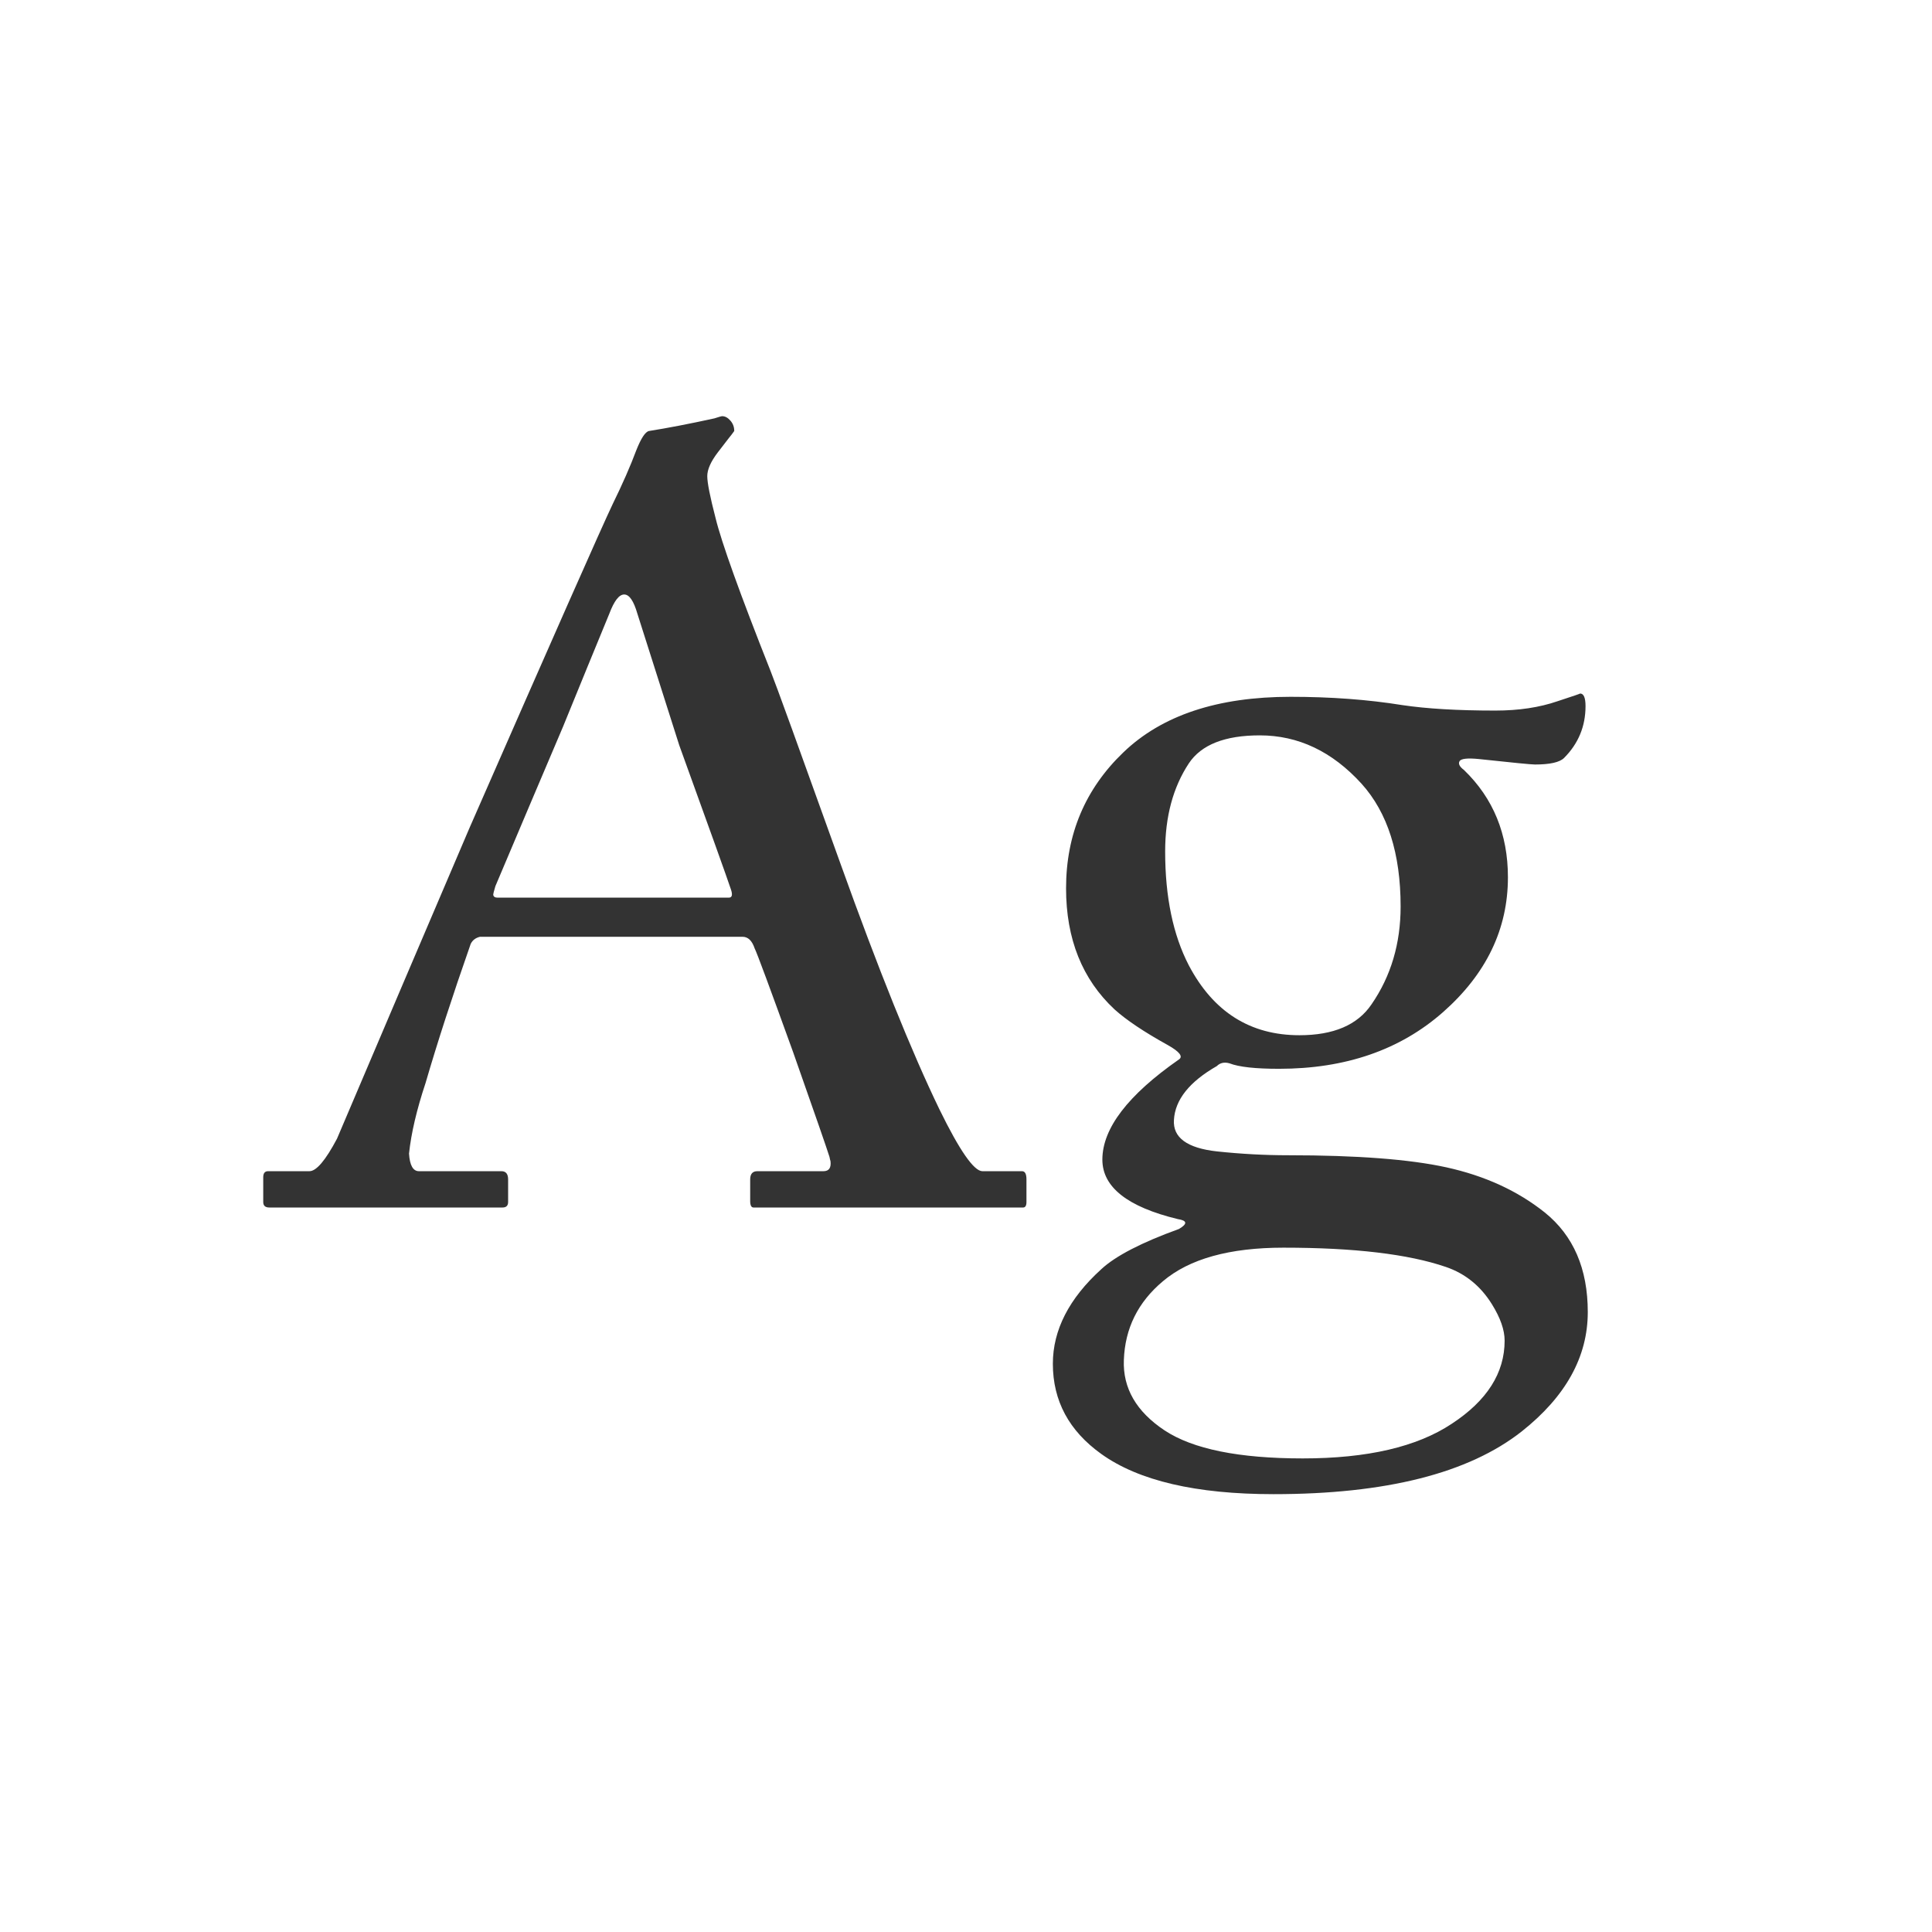 <svg width="24" height="24" viewBox="0 0 24 24" fill="none" xmlns="http://www.w3.org/2000/svg">
<path d="M12.751 14.932C12.751 14.977 12.737 15 12.71 15H9.36C9.333 15 9.319 14.973 9.319 14.918V14.651C9.319 14.583 9.349 14.549 9.408 14.549H10.229C10.297 14.549 10.326 14.508 10.317 14.426C10.313 14.412 10.308 14.394 10.304 14.371C10.276 14.28 10.126 13.847 9.853 13.072C9.565 12.275 9.406 11.844 9.374 11.78C9.342 11.685 9.292 11.637 9.224 11.637H5.963C5.908 11.65 5.869 11.68 5.847 11.726C5.619 12.377 5.432 12.954 5.286 13.455C5.177 13.783 5.108 14.075 5.081 14.33C5.09 14.476 5.131 14.549 5.204 14.549H6.229C6.284 14.549 6.312 14.583 6.312 14.651V14.932C6.312 14.977 6.289 15 6.243 15H3.345C3.295 15 3.27 14.977 3.27 14.932V14.624C3.27 14.574 3.29 14.549 3.331 14.549H3.844C3.93 14.549 4.044 14.414 4.186 14.146C4.719 12.892 5.268 11.605 5.833 10.283C6.877 7.9 7.469 6.56 7.61 6.264C7.733 6.013 7.831 5.79 7.904 5.594C7.964 5.443 8.016 5.364 8.062 5.354C8.289 5.318 8.561 5.266 8.875 5.197C8.93 5.179 8.962 5.17 8.971 5.17C9.007 5.17 9.041 5.188 9.073 5.225C9.105 5.261 9.121 5.304 9.121 5.354C9.098 5.386 9.076 5.416 9.053 5.443C9.035 5.466 8.989 5.525 8.916 5.621C8.829 5.735 8.786 5.833 8.786 5.915C8.786 5.997 8.82 6.17 8.889 6.435C8.962 6.735 9.189 7.369 9.572 8.335C9.636 8.494 9.925 9.292 10.44 10.727C10.914 12.049 11.325 13.068 11.671 13.783C11.921 14.294 12.099 14.549 12.204 14.549H12.696C12.733 14.549 12.751 14.583 12.751 14.651V14.932ZM9.08 11.049C9.025 10.885 8.811 10.288 8.438 9.258C8.273 8.738 8.1 8.194 7.918 7.624C7.872 7.465 7.818 7.385 7.754 7.385C7.69 7.385 7.629 7.465 7.569 7.624C7.396 8.043 7.205 8.51 6.995 9.025C6.731 9.645 6.451 10.306 6.154 11.008C6.136 11.067 6.127 11.104 6.127 11.117C6.132 11.14 6.15 11.151 6.182 11.151H9.053C9.094 11.151 9.103 11.117 9.08 11.049ZM19.724 16.299C19.724 16.855 19.45 17.349 18.903 17.782C18.242 18.302 17.215 18.561 15.82 18.561C14.859 18.561 14.146 18.395 13.681 18.062C13.28 17.775 13.079 17.402 13.079 16.941C13.079 16.522 13.28 16.13 13.681 15.766C13.858 15.602 14.18 15.435 14.645 15.267C14.754 15.203 14.749 15.162 14.631 15.144C14.007 14.993 13.694 14.747 13.694 14.405C13.694 14.018 14.011 13.603 14.645 13.161C14.699 13.125 14.654 13.065 14.508 12.983C14.212 12.819 13.991 12.671 13.845 12.539C13.444 12.165 13.243 11.664 13.243 11.035C13.243 10.365 13.48 9.802 13.954 9.347C14.433 8.886 15.125 8.656 16.032 8.656C16.529 8.656 16.991 8.69 17.42 8.759C17.721 8.804 18.106 8.827 18.575 8.827C18.867 8.827 19.124 8.788 19.348 8.711C19.544 8.647 19.637 8.615 19.628 8.615C19.674 8.615 19.696 8.668 19.696 8.772C19.696 9.023 19.607 9.237 19.43 9.415C19.375 9.47 19.254 9.497 19.067 9.497C19.022 9.497 18.789 9.474 18.37 9.429C18.229 9.415 18.149 9.424 18.131 9.456C18.113 9.488 18.131 9.524 18.186 9.565C18.55 9.916 18.732 10.361 18.732 10.898C18.732 11.541 18.463 12.099 17.926 12.573C17.393 13.043 16.713 13.277 15.889 13.277C15.597 13.277 15.392 13.255 15.273 13.209C15.21 13.191 15.157 13.202 15.116 13.243C14.774 13.439 14.597 13.662 14.583 13.913C14.569 14.132 14.747 14.262 15.116 14.303C15.417 14.335 15.713 14.351 16.005 14.351C16.857 14.351 17.511 14.401 17.967 14.501C18.445 14.606 18.853 14.793 19.19 15.062C19.546 15.349 19.724 15.761 19.724 16.299ZM17.399 11.261C17.399 10.604 17.238 10.096 16.914 9.736C16.549 9.335 16.128 9.135 15.649 9.135C15.216 9.135 14.922 9.251 14.768 9.483C14.572 9.78 14.474 10.144 14.474 10.577C14.474 11.142 14.572 11.614 14.768 11.992C15.073 12.571 15.531 12.86 16.142 12.86C16.565 12.86 16.864 12.733 17.037 12.477C17.279 12.127 17.399 11.721 17.399 11.261ZM18.691 16.654C18.691 16.522 18.639 16.372 18.534 16.203C18.393 15.975 18.201 15.82 17.96 15.738C17.495 15.579 16.823 15.499 15.943 15.499C15.273 15.499 14.774 15.638 14.446 15.916C14.136 16.176 13.975 16.502 13.961 16.894C13.947 17.244 14.116 17.536 14.467 17.769C14.818 18.001 15.39 18.117 16.183 18.117C16.985 18.117 17.602 17.974 18.035 17.686C18.473 17.399 18.691 17.055 18.691 16.654Z" fill="#333333"/>
</svg>
